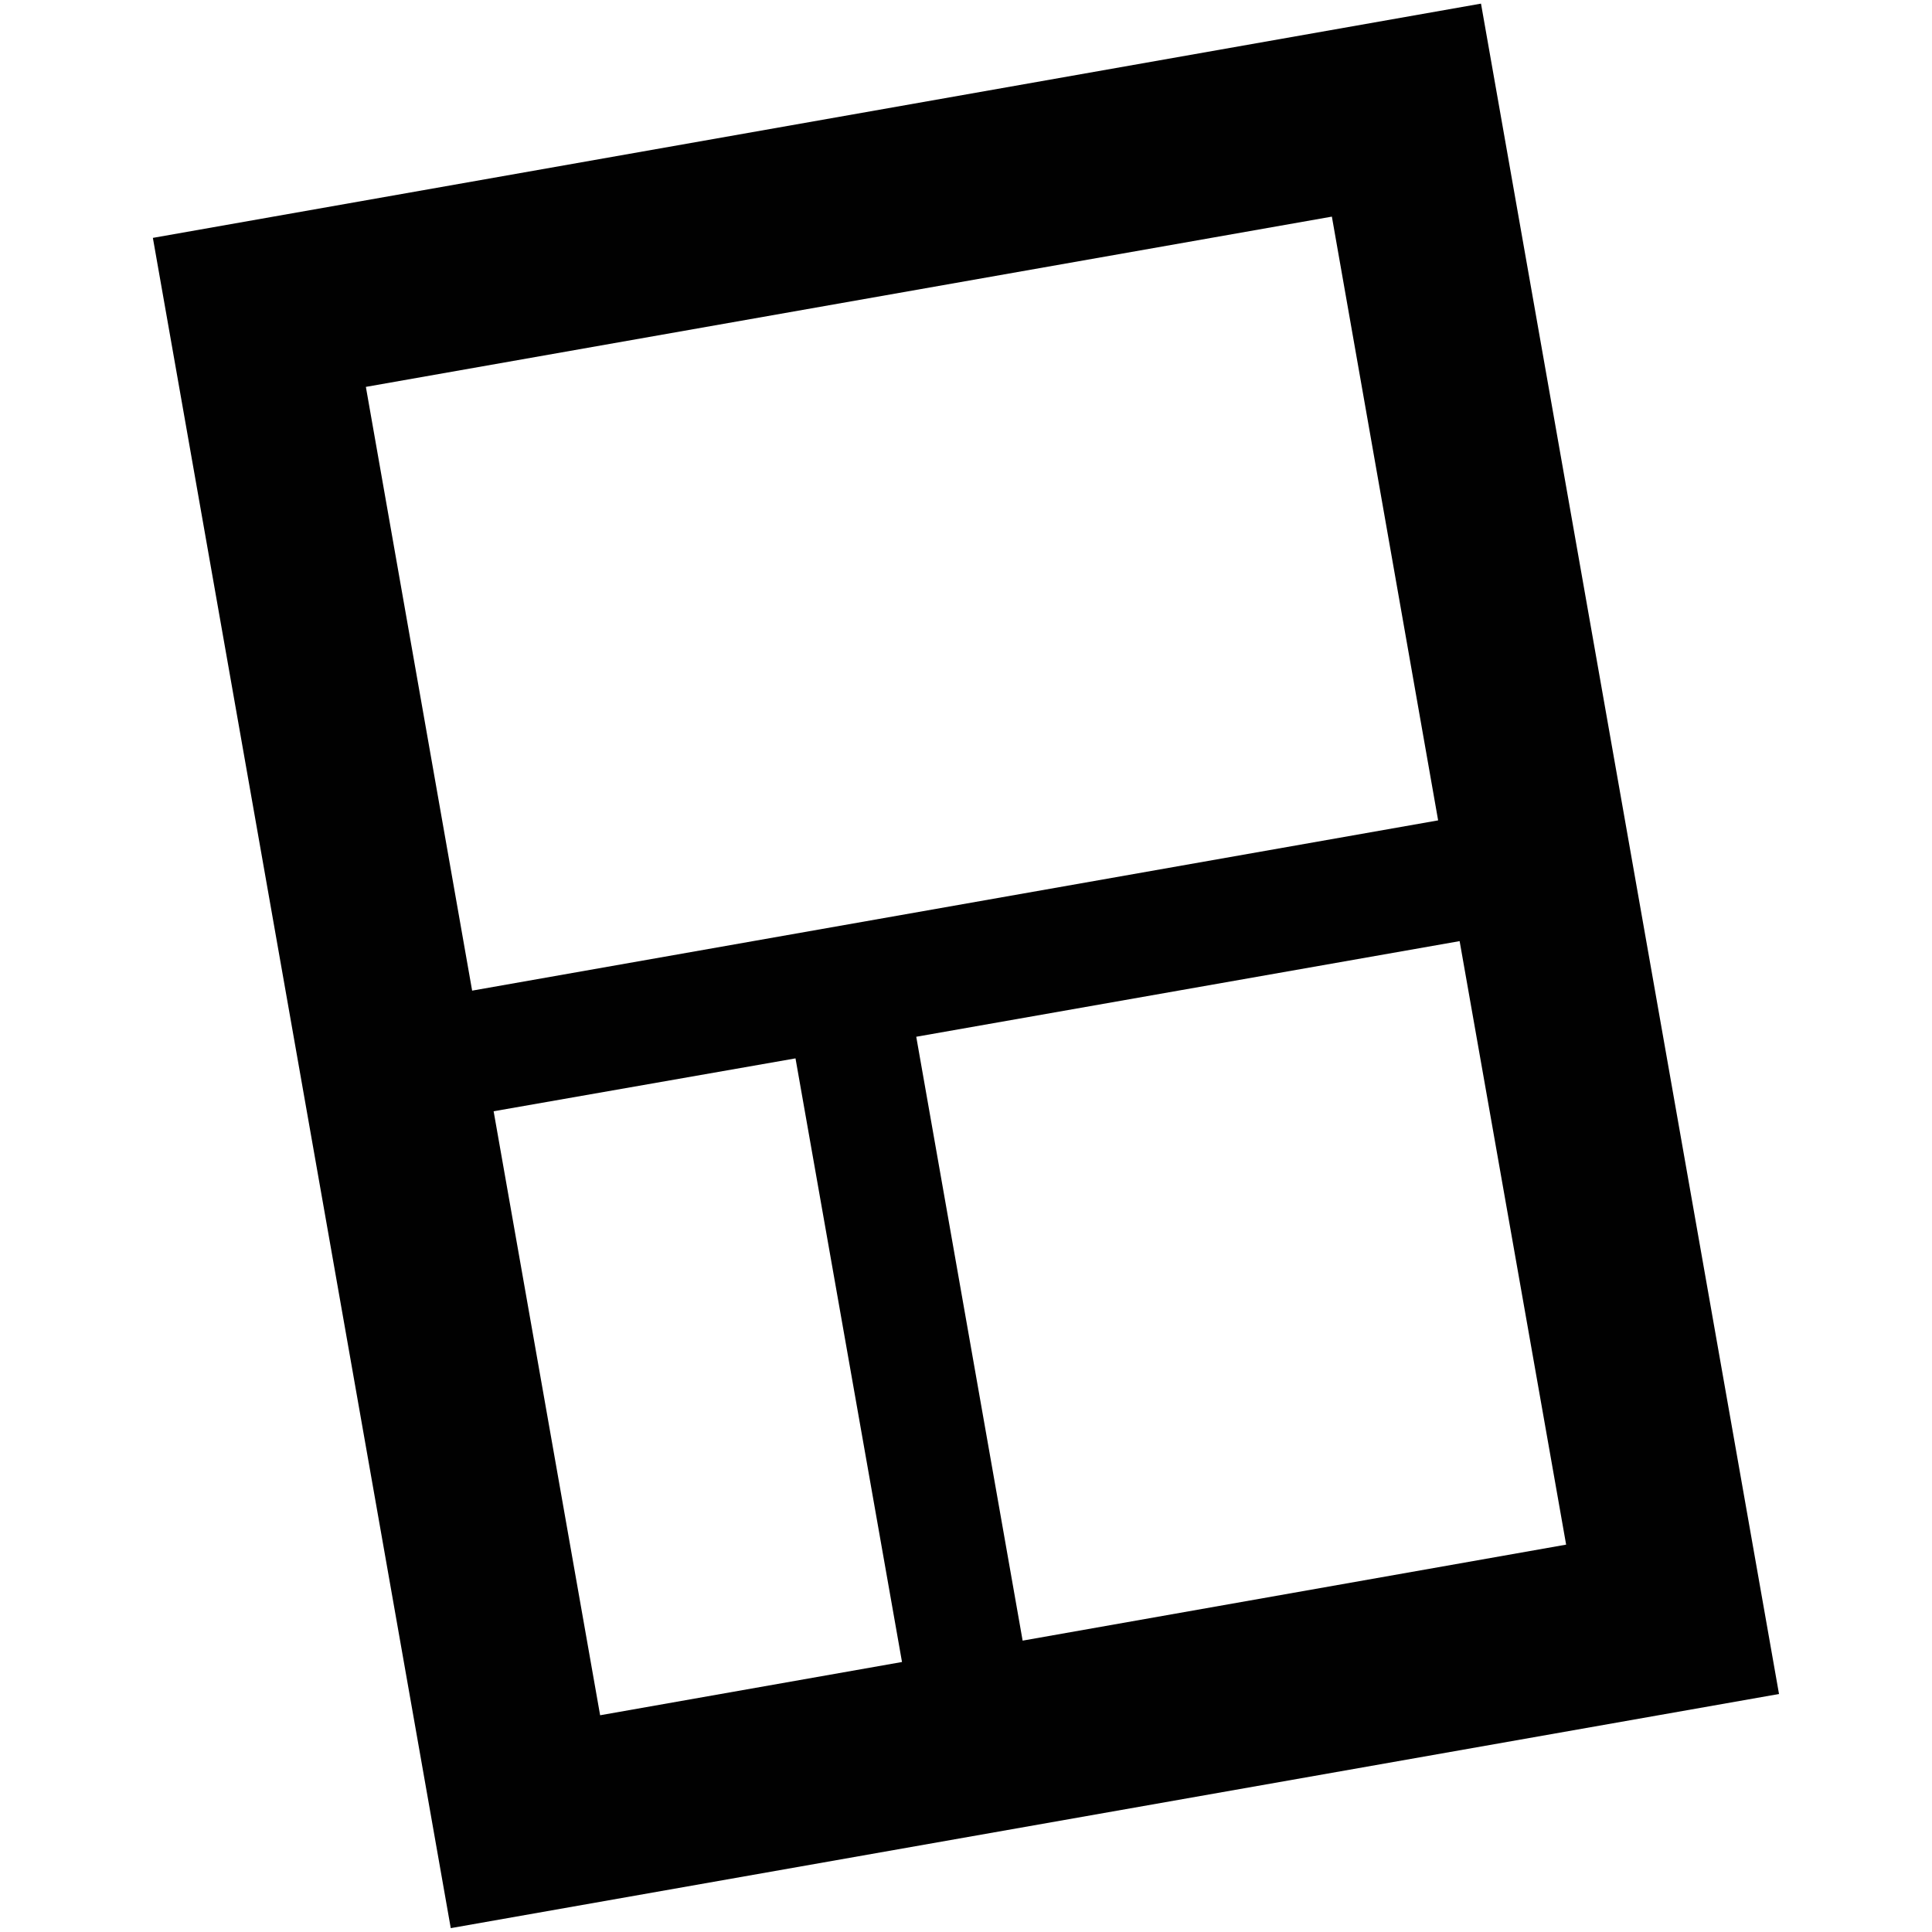 <?xml version="1.0" encoding="utf-8"?>
<!-- Generator: Adobe Illustrator 16.0.0, SVG Export Plug-In . SVG Version: 6.00 Build 0)  -->
<!DOCTYPE svg PUBLIC "-//W3C//DTD SVG 1.1//EN" "http://www.w3.org/Graphics/SVG/1.1/DTD/svg11.dtd">
<svg version="1.1" id="Layer_1" xmlns="http://www.w3.org/2000/svg" xmlns:xlink="http://www.w3.org/1999/xlink" x="0px" y="0px"
	 width="16px" height="16px" viewBox="0 0 16 16" enable-background="new 0 0 16 16" xml:space="preserve">
<g id="layout">
	<path fill="#010101" d="M14.733,14.029l-11,1.939L1.266,1.97L12.265,0.03L14.733,14.029z M11.03,1.794l-8,1.41l0.88,5l8-1.41
		L11.03,1.794z M6.588,8.765l-2.5,0.438l0.882,5.002l2.5-0.441L6.588,8.765z M12.088,7.794l-4.5,0.792l0.881,5.001l4.501-0.795
		L12.088,7.794z"/>
</g>
</svg>
